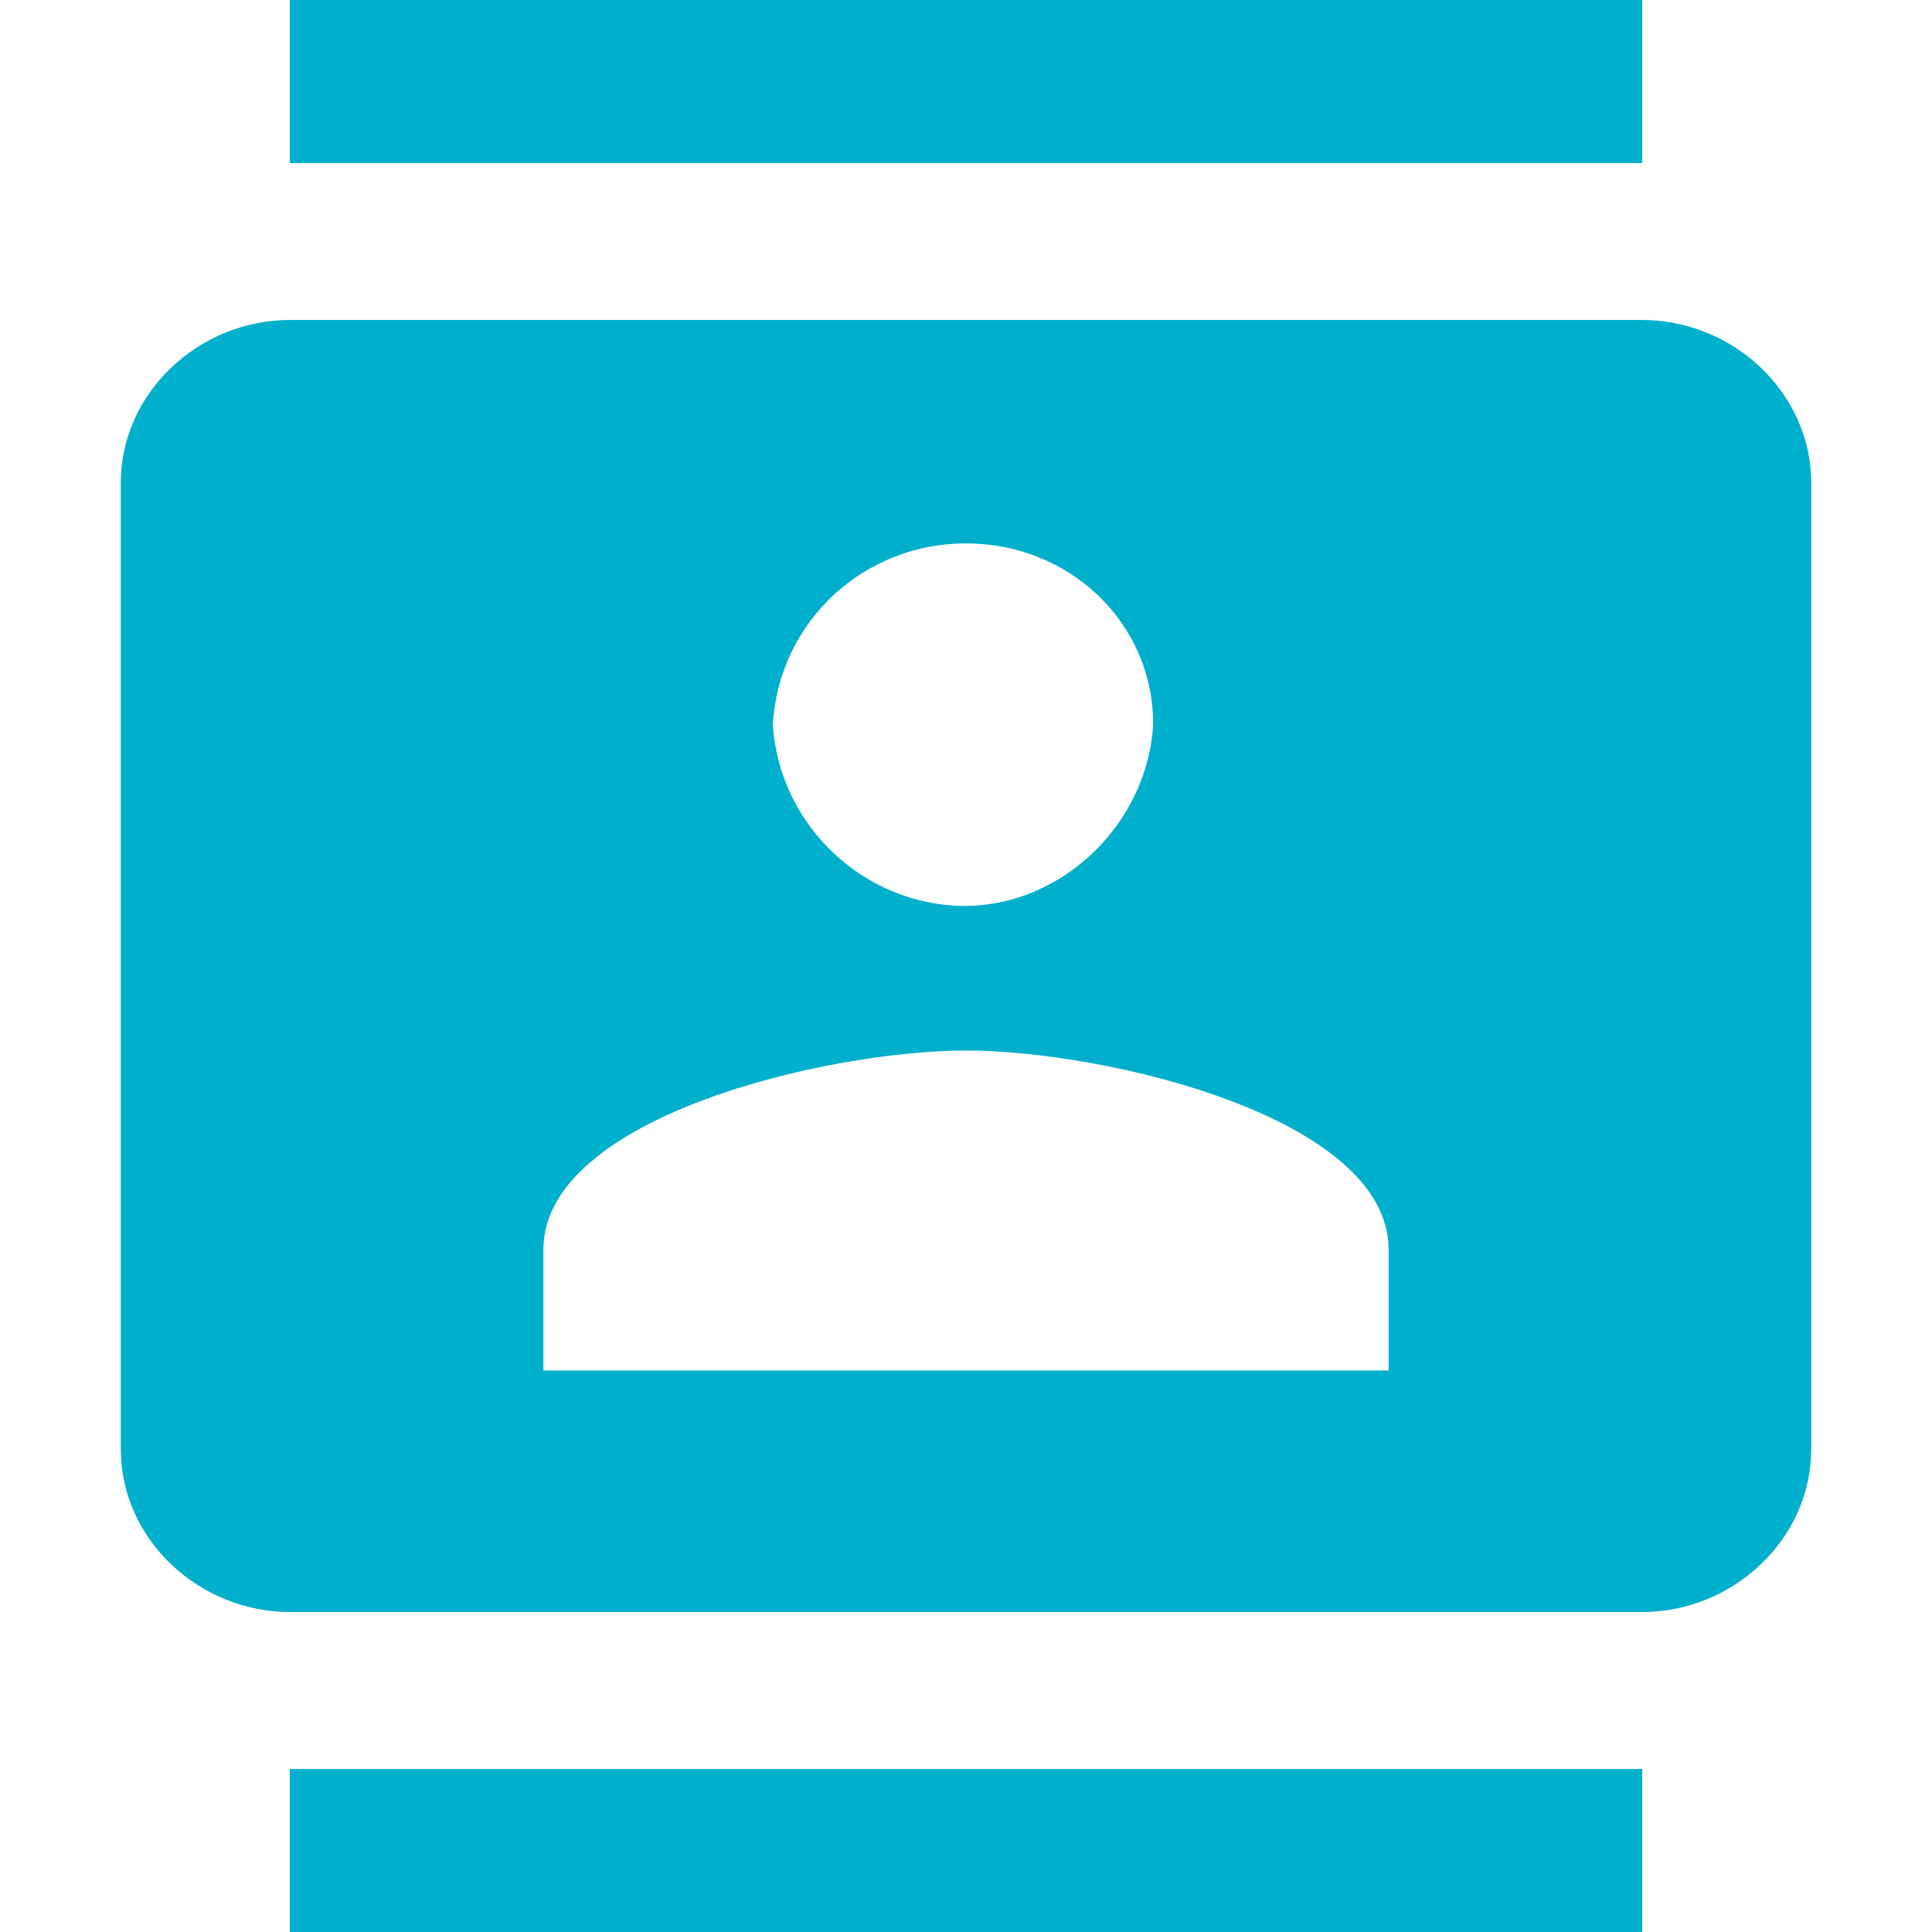 <?xml version="1.0" encoding="utf-8"?>
<!-- Generator: Adobe Illustrator 19.1.1, SVG Export Plug-In . SVG Version: 6.00 Build 0)  -->
<svg version="1.1" id="Layer_1" xmlns="http://www.w3.org/2000/svg" xmlns:xlink="http://www.w3.org/1999/xlink" x="0px" y="0px"
	 width="34" height="34" viewBox="-463 265 32 32" style="enable-background:new -463 265 32 32;" xml:space="preserve">
<style type="text/css">
	.st0{fill:none;}
	.st1{fill:#00AFCC;}
</style>
<path class="st0" d="M-463,265h32v32h-32V265z M-463,265h32v32h-32V265z M-463,265h32v32h-32V265z"/>
<path class="st1" d="M-435.8,265h-22.4v2.7h22.4V265z M-458.2,297h22.4v-2.7h-22.4V297z M-435.8,270.3h-22.4c-1.5,0-2.8,1.2-2.8,2.7
	v16c0,1.5,1.3,2.7,2.8,2.7h22.4c1.5,0,2.8-1.2,2.8-2.7v-16C-433,271.5-434.3,270.3-435.8,270.3z M-447,274c1.7,0,3.1,1.3,3.1,3
	c-0.1,1.7-1.6,3.1-3.3,3c-1.6-0.1-2.9-1.4-3-3C-450.1,275.3-448.7,274-447,274z M-440,287.7h-14v-2c0-2.2,4.7-3.3,7-3.3s7,1.1,7,3.3
	V287.7z"/>
</svg>
